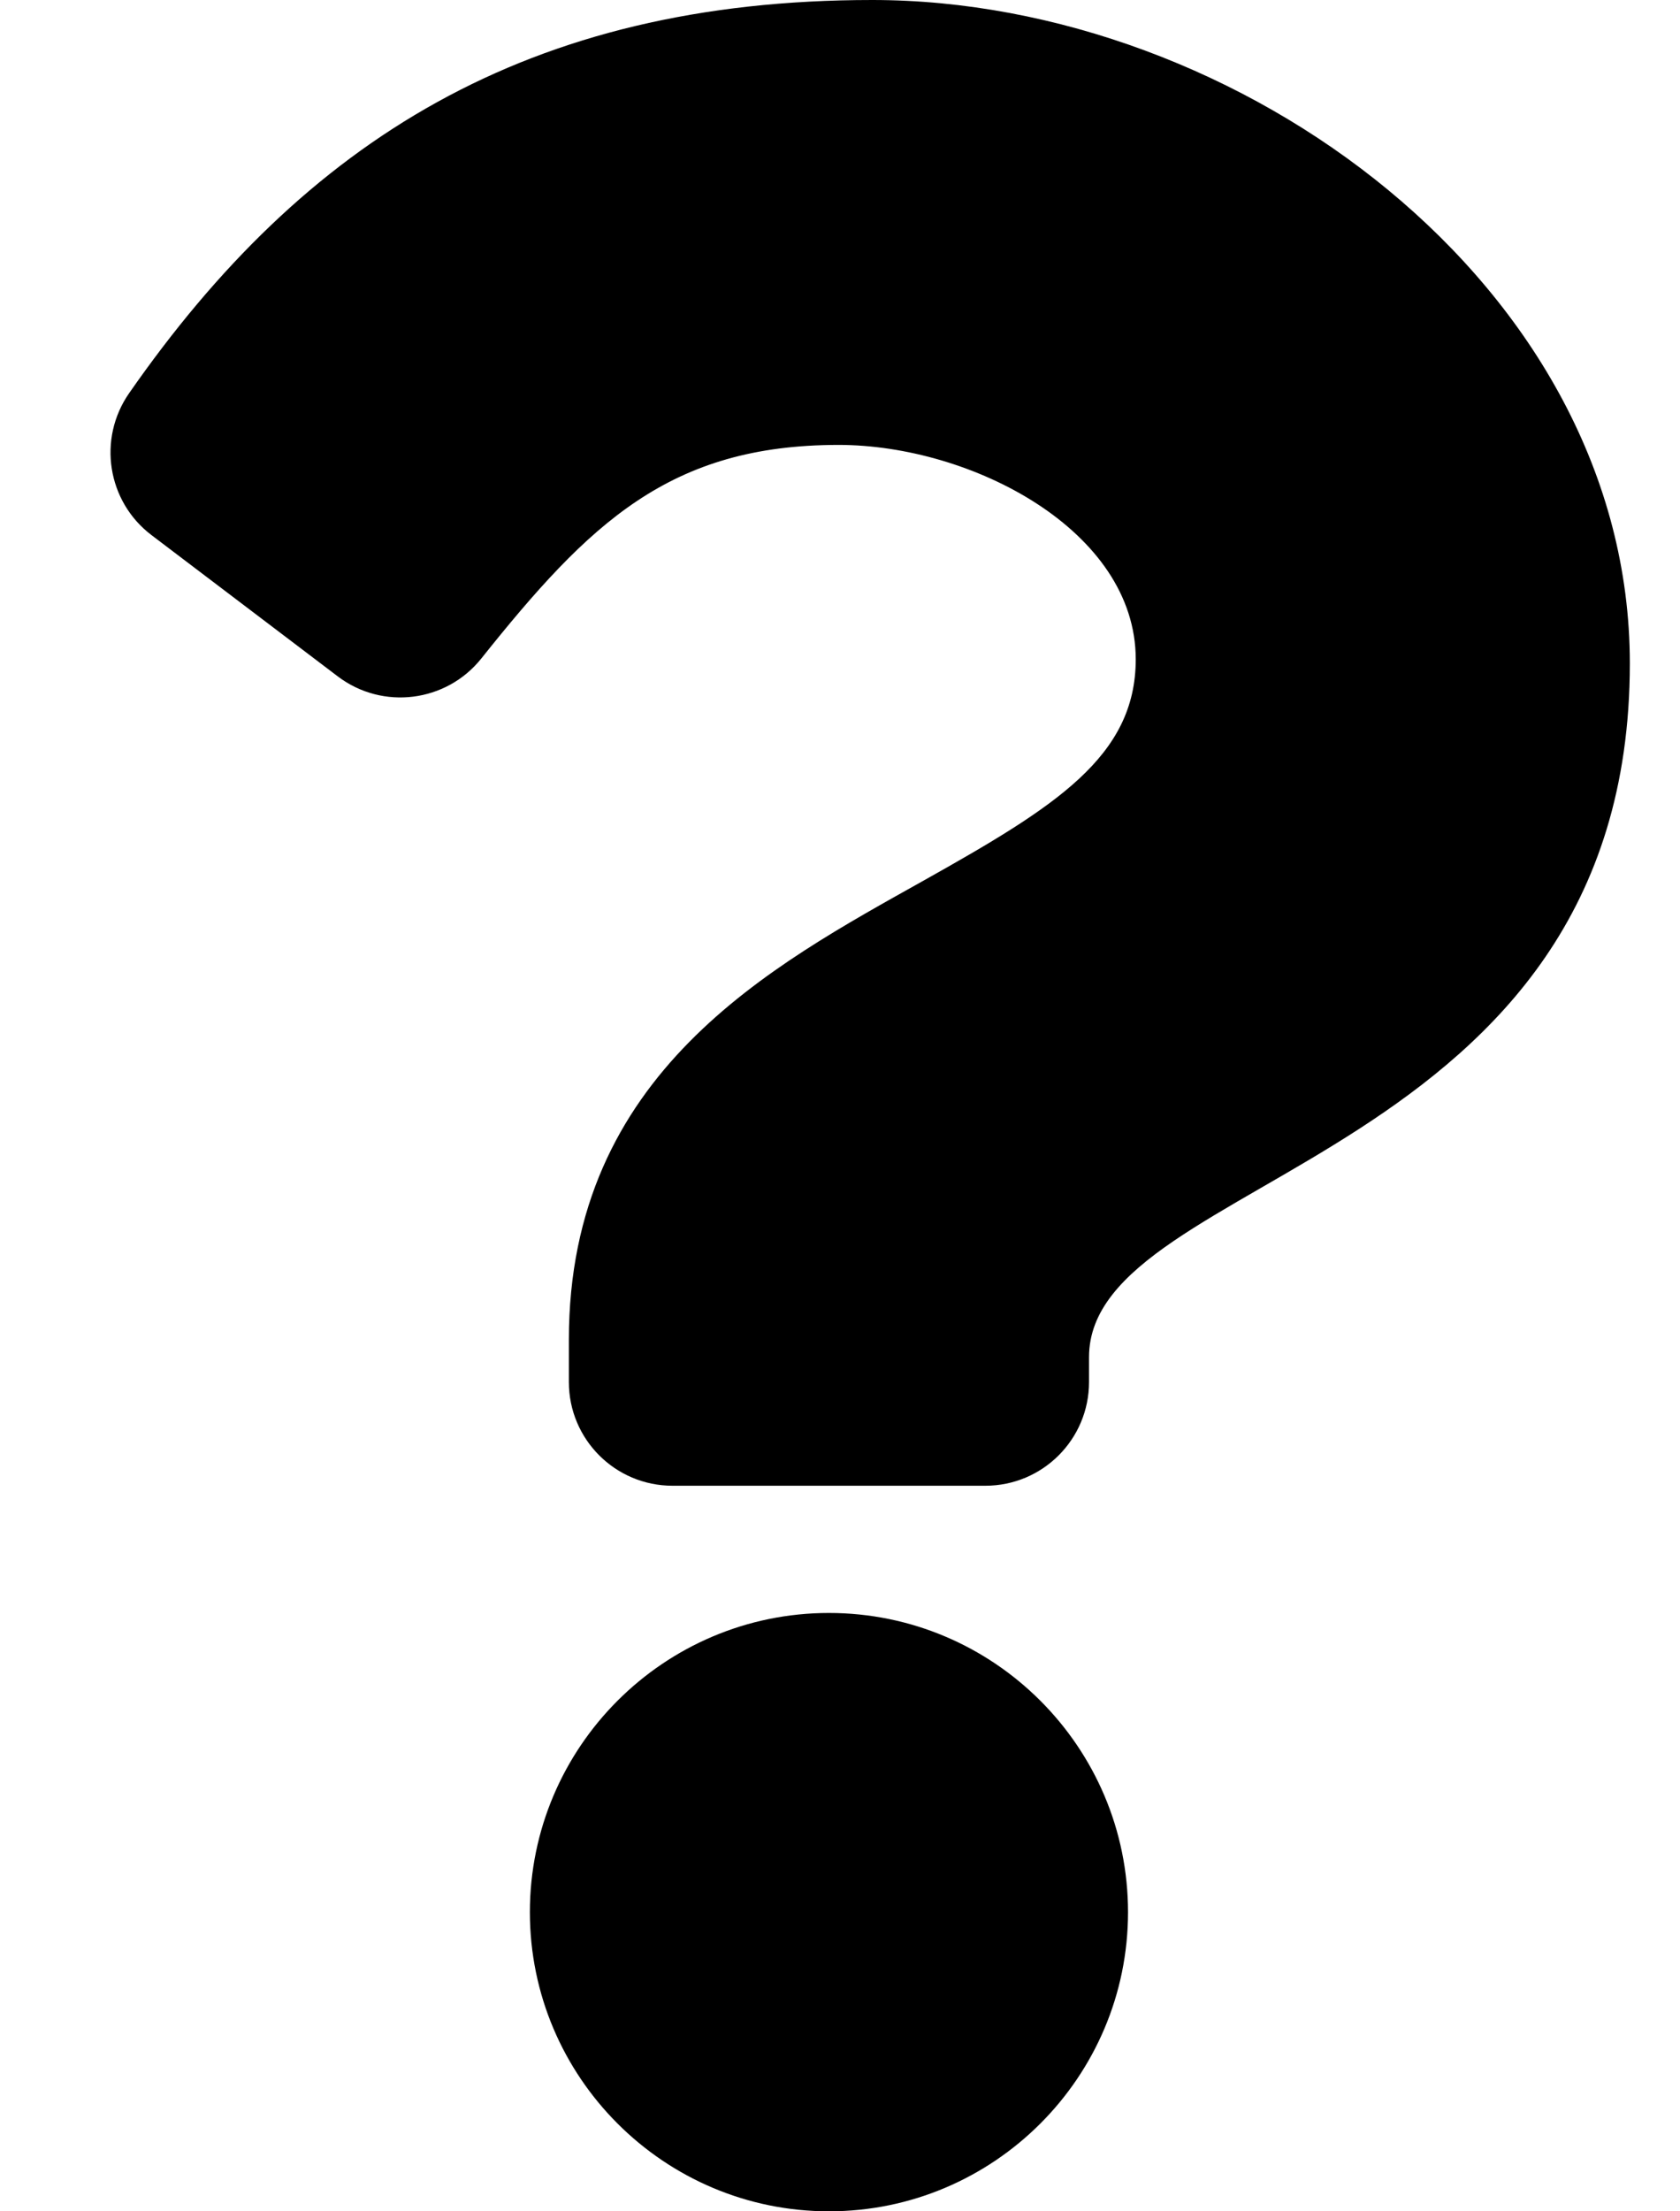 <svg width="57" height="75" viewBox="0 0 57 75" fill="none" xmlns="http://www.w3.org/2000/svg">
<path d="M29.593 0C17.901 0 10.328 4.79 4.382 13.334C3.303 14.884 3.636 17.009 5.14 18.149L11.46 22.941C12.979 24.093 15.141 23.823 16.331 22.333C20 17.736 22.722 15.09 28.453 15.09C32.959 15.09 38.534 17.99 38.534 22.36C38.534 25.663 35.806 27.36 31.357 29.855C26.168 32.764 19.301 36.384 19.301 45.441V46.875C19.301 48.817 20.875 50.391 22.817 50.391H33.433C35.374 50.391 36.949 48.817 36.949 46.875V46.029C36.949 39.751 55.298 39.49 55.298 22.5C55.298 9.705 42.027 0 29.593 0ZM28.125 54.706C22.53 54.706 17.978 59.258 17.978 64.853C17.978 70.448 22.53 75 28.125 75C33.72 75 38.272 70.448 38.272 64.853C38.272 59.258 33.72 54.706 28.125 54.706Z" fill="black"/>
</svg>
